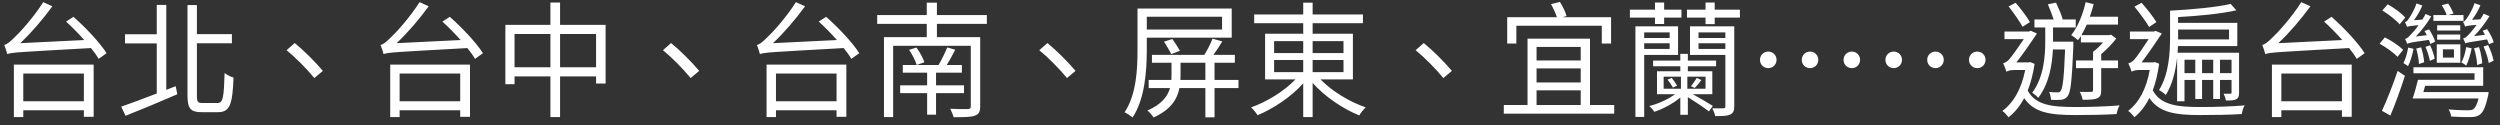 <svg width="279" height="14" viewBox="0 0 279 14" fill="none" xmlns="http://www.w3.org/2000/svg">
<rect x="0" y="0" width="279" height="14" fill="#333333" stroke="none"/>
<path d="M9.36 8.206V11.3H2.598V8.206H9.36ZM1.548 13.064H2.598V12.308H9.36V13.036H10.452V7.212H1.548V13.064ZM7.372 2.41C8.044 3.012 8.758 3.74 9.402 4.468L2.262 4.818C3.494 3.656 4.74 2.214 5.846 0.702L4.824 0.24C3.732 1.976 2.108 3.74 1.604 4.188C1.142 4.65 0.778 4.958 0.47 5.014C0.582 5.294 0.764 5.812 0.806 6.036C1.352 5.84 2.164 5.812 10.158 5.364C10.508 5.798 10.802 6.204 11.012 6.568L11.894 5.938C11.166 4.776 9.556 3.068 8.198 1.878L7.372 2.41ZM18.558 10.026V0.548H17.494V3.824H13.952V4.846H17.494V10.432C15.982 11.02 14.54 11.552 13.532 11.902L14.008 12.924C15.618 12.294 17.788 11.384 19.79 10.516L19.608 9.62L18.558 10.026ZM22.604 11.496C22.072 11.496 21.974 11.37 21.974 10.67V4.832H25.88V3.81H21.974V0.562H20.924V10.656C20.924 12.112 21.274 12.518 22.478 12.518H24.354C25.698 12.518 25.95 11.524 26.062 8.654C25.768 8.584 25.348 8.374 25.068 8.15C24.984 10.824 24.9 11.496 24.27 11.496H22.604ZM35.078 8.71L36.03 7.912C35.162 6.876 33.888 5.616 32.894 4.804L31.984 5.602C32.978 6.414 34.168 7.604 35.078 8.71ZM51.36 8.206V11.3H44.598V8.206H51.36ZM43.548 13.064H44.598V12.308H51.36V13.036H52.452V7.212H43.548V13.064ZM49.372 2.41C50.044 3.012 50.758 3.74 51.402 4.468L44.262 4.818C45.494 3.656 46.74 2.214 47.846 0.702L46.824 0.24C45.732 1.976 44.108 3.74 43.604 4.188C43.142 4.65 42.778 4.958 42.47 5.014C42.582 5.294 42.764 5.812 42.806 6.036C43.352 5.84 44.164 5.812 52.158 5.364C52.508 5.798 52.802 6.204 53.012 6.568L53.894 5.938C53.166 4.776 51.556 3.068 50.198 1.878L49.372 2.41ZM62.504 7.506V3.796H66.522V7.506H62.504ZM57.422 7.506V3.796H61.426V7.506H57.422ZM62.504 2.774V0.282H61.426V2.774H56.4V9.396H57.422V8.528H61.426V13.064H62.504V8.528H66.522V9.326H67.586V2.774H62.504ZM77.078 8.71L78.03 7.912C77.162 6.876 75.888 5.616 74.894 4.804L73.984 5.602C74.978 6.414 76.168 7.604 77.078 8.71ZM93.36 8.206V11.3H86.598V8.206H93.36ZM85.548 13.064H86.598V12.308H93.36V13.036H94.452V7.212H85.548V13.064ZM91.372 2.41C92.044 3.012 92.758 3.74 93.402 4.468L86.262 4.818C87.494 3.656 88.74 2.214 89.846 0.702L88.824 0.24C87.732 1.976 86.108 3.74 85.604 4.188C85.142 4.65 84.778 4.958 84.47 5.014C84.582 5.294 84.764 5.812 84.806 6.036C85.352 5.84 86.164 5.812 94.158 5.364C94.508 5.798 94.802 6.204 95.012 6.568L95.894 5.938C95.166 4.776 93.556 3.068 92.198 1.878L91.372 2.41ZM101.452 5.56C101.802 6.078 102.166 6.778 102.306 7.254L103.16 6.946C103.02 6.484 102.642 5.812 102.278 5.308L101.452 5.56ZM107.584 10.39V9.522H104.462V8.108H107.346V7.254H105.652C105.974 6.764 106.296 6.134 106.604 5.546L105.708 5.294C105.484 5.868 105.078 6.694 104.742 7.254H100.752V8.108H103.468V9.522H100.458V10.39H103.468V12.798H104.462V10.39H107.584ZM110.132 2.662V1.682H104.56V0.296H103.426V1.682H97.896V2.662H103.426V4.146H98.652V13.064H99.674V5.112H108.34V11.86C108.34 12.084 108.27 12.154 108.018 12.168C107.78 12.182 106.926 12.182 106.044 12.14C106.184 12.406 106.352 12.798 106.422 13.078C107.542 13.078 108.34 13.078 108.788 12.91C109.236 12.756 109.39 12.476 109.39 11.86V4.146H104.56V2.662H110.132ZM119.078 8.71L120.03 7.912C119.162 6.876 117.888 5.616 116.894 4.804L115.984 5.602C116.978 6.414 118.168 7.604 119.078 8.71ZM136.382 1.864V3.292H127.982V1.864H136.382ZM137.46 4.202V0.954H126.946V5.56C126.946 7.688 126.834 10.53 125.504 12.532C125.756 12.644 126.204 12.938 126.4 13.106C127.786 11.006 127.982 7.842 127.982 5.56V4.202H137.46ZM131.678 5.672C131.496 5.336 131.132 4.762 130.838 4.356L129.9 4.65C130.194 5.084 130.53 5.672 130.712 6.036L131.678 5.672ZM131.734 8.92C131.748 8.738 131.748 8.57 131.748 8.388V7.002H134.52V8.92H131.734ZM138.216 8.92H135.542V7.002H137.81V6.12H135.416C135.752 5.658 136.102 5.126 136.41 4.622L135.318 4.314C135.122 4.832 134.758 5.56 134.408 6.12H128.556V7.002H130.74V8.374C130.74 8.556 130.74 8.738 130.726 8.92H128.192V9.83H130.572C130.306 10.754 129.648 11.636 128.052 12.336C128.276 12.504 128.598 12.882 128.738 13.106C130.67 12.238 131.384 11.062 131.622 9.83H134.52V13.092H135.542V9.83H138.216V8.92ZM142.192 6.694H145.44V8.052H142.192V6.694ZM142.192 4.594H145.44V5.924H142.192V4.594ZM149.934 4.594V5.924H146.49V4.594H149.934ZM149.934 8.052H146.49V6.694H149.934V8.052ZM150.984 8.864V3.768H146.49V2.592H152.104V1.612H146.49V0.296H145.44V1.612H139.966V2.592H145.44V3.768H141.184V8.864H144.572C143.326 10.166 141.38 11.37 139.616 11.986C139.868 12.196 140.176 12.588 140.344 12.854C142.122 12.126 144.11 10.796 145.44 9.298V13.064H146.49V9.256C147.834 10.768 149.878 12.154 151.698 12.882C151.852 12.588 152.174 12.196 152.426 11.986C150.634 11.384 148.646 10.18 147.372 8.864H150.984ZM161.078 8.71L162.03 7.912C161.162 6.876 159.888 5.616 158.894 4.804L157.984 5.602C158.978 6.414 160.168 7.604 161.078 8.71ZM169.226 2.872H178.76V4.86H179.796V1.92H174.378L174.826 1.794C174.714 1.36 174.406 0.702 174.084 0.212L173.09 0.464C173.342 0.912 173.622 1.5 173.748 1.92H168.204V4.86H169.226V2.872ZM171.48 10.082H176.408V11.72H171.48V10.082ZM176.408 5.238V6.75H171.48V5.238H176.408ZM176.408 9.2H171.48V7.632H176.408V9.2ZM177.444 11.72V4.314H170.472V11.72H167.826V12.686H180.146V11.72H177.444ZM184.696 2.676H185.718V1.962H187.65V1.08H185.718V0.282H184.696V1.08H181.896V1.962H184.696V2.676ZM186.334 3.614V4.244H183.492V3.614H186.334ZM183.492 5.462V4.832H186.334V5.462H183.492ZM187.272 6.134V2.942H182.512V13.05H183.492V6.134H187.272ZM189.134 9.816C189.358 9.592 189.624 9.284 189.876 8.934L189.358 8.696C189.218 8.934 188.938 9.354 188.714 9.62L189.134 9.816ZM186.096 8.878C186.306 9.144 186.572 9.536 186.698 9.774L187.16 9.564C187.034 9.326 186.768 8.948 186.572 8.696L186.096 8.878ZM185.662 8.556H187.594V9.9H185.662V8.556ZM190.338 9.9H188.308V8.556H190.338V9.9ZM191.15 11.818C190.828 11.608 189.666 10.922 188.924 10.516H191.094V7.954H188.364V7.394H191.514V6.764H188.364V6.008H187.524V6.764H184.486V7.394H187.524V7.954H184.92V10.516H186.936C186.166 11.076 185.046 11.594 184.052 11.832C184.248 11.986 184.5 12.28 184.626 12.476C185.62 12.154 186.74 11.538 187.524 10.88V12.812H188.364V10.838C189.092 11.286 190.296 12.098 190.716 12.434L191.15 11.818ZM189.554 5.462V4.832H192.55V5.462H189.554ZM192.55 3.614V4.244H189.554V3.614H192.55ZM193.544 2.942H188.602V6.134H192.55V11.86C192.55 12.028 192.494 12.084 192.34 12.084C192.172 12.098 191.654 12.098 191.094 12.084C191.22 12.322 191.374 12.7 191.416 12.952C192.214 12.952 192.746 12.952 193.082 12.784C193.418 12.63 193.544 12.378 193.544 11.86V2.942ZM191.36 1.08V0.282H190.338V1.08H188.266V1.962H190.338V2.69H191.36V1.962H194.174V1.08H191.36ZM197.338 5.756C196.82 5.756 196.414 6.162 196.414 6.68C196.414 7.198 196.82 7.604 197.338 7.604C197.856 7.604 198.262 7.198 198.262 6.68C198.262 6.162 197.856 5.756 197.338 5.756ZM202 5.756C201.482 5.756 201.076 6.162 201.076 6.68C201.076 7.198 201.482 7.604 202 7.604C202.518 7.604 202.924 7.198 202.924 6.68C202.924 6.162 202.518 5.756 202 5.756ZM206.662 5.756C206.144 5.756 205.738 6.162 205.738 6.68C205.738 7.198 206.144 7.604 206.662 7.604C207.18 7.604 207.586 7.198 207.586 6.68C207.586 6.162 207.18 5.756 206.662 5.756ZM211.338 5.756C210.82 5.756 210.414 6.162 210.414 6.68C210.414 7.198 210.82 7.604 211.338 7.604C211.856 7.604 212.262 7.198 212.262 6.68C212.262 6.162 211.856 5.756 211.338 5.756ZM216 5.756C215.482 5.756 215.076 6.162 215.076 6.68C215.076 7.198 215.482 7.604 216 7.604C216.518 7.604 216.924 7.198 216.924 6.68C216.924 6.162 216.518 5.756 216 5.756ZM220.662 5.756C220.144 5.756 219.738 6.162 219.738 6.68C219.738 7.198 220.144 7.604 220.662 7.604C221.18 7.604 221.586 7.198 221.586 6.68C221.586 6.162 221.18 5.756 220.662 5.756ZM232.226 4.734H234.704C234.368 5.112 233.962 5.518 233.584 5.784V6.75H231.68V7.604H233.584V10.068C233.584 10.208 233.542 10.25 233.374 10.25C233.206 10.264 232.688 10.264 232.1 10.25C232.24 10.502 232.38 10.866 232.422 11.132C233.206 11.132 233.724 11.118 234.046 10.964C234.41 10.81 234.494 10.558 234.494 10.082V7.604H236.37V6.75H234.494V6.036C235.082 5.546 235.712 4.902 236.174 4.3L235.586 3.866L235.418 3.922H232.282C232.492 3.572 232.688 3.166 232.884 2.746H236.37V1.864H233.22C233.388 1.416 233.528 0.926 233.654 0.464L232.758 0.24C232.45 1.626 231.876 3.012 231.148 3.922C231.372 4.048 231.722 4.328 231.904 4.482C232.016 4.342 232.128 4.188 232.226 4.02V4.734ZM228.25 4.594C228.25 6.274 228.096 8.598 226.794 10.348C227.004 10.474 227.312 10.74 227.466 10.922C228.684 9.326 229.02 7.254 229.104 5.518H230.462C230.35 8.696 230.196 9.858 229.972 10.138C229.888 10.292 229.776 10.32 229.622 10.306C229.454 10.306 229.09 10.306 228.684 10.264C228.796 10.502 228.88 10.866 228.908 11.146C229.342 11.16 229.762 11.16 230.028 11.132C230.336 11.09 230.56 10.992 230.756 10.726C231.092 10.292 231.232 8.976 231.386 5.084V4.65H229.118V4.608V3.068H231.652V2.172H230.084L230.196 2.144C230.056 1.654 229.734 0.884 229.454 0.296L228.544 0.478C228.754 1.01 229.034 1.682 229.188 2.172H227.046V3.068H228.25V4.594ZM226.542 2.466C226.22 1.892 225.534 0.996 224.946 0.31L224.162 0.716C224.708 1.416 225.394 2.382 225.716 2.984L226.542 2.466ZM226.584 6.932L226.416 6.96H225.03C225.786 6.022 226.78 4.552 227.326 3.74L226.626 3.432L226.43 3.516H223.7V4.37H225.856C225.282 5.224 224.498 6.33 224.204 6.652C223.966 6.904 223.756 7.002 223.546 7.058C223.658 7.268 223.854 7.758 223.924 8.01C224.036 7.898 224.4 7.814 224.75 7.814H226.01C225.59 9.956 224.68 11.51 223.462 12.378C223.672 12.518 224.008 12.882 224.148 13.092C224.82 12.574 225.422 11.86 225.898 10.95C226.99 12.56 228.74 12.84 231.624 12.84C233.15 12.84 234.9 12.812 236.216 12.728C236.258 12.448 236.398 11.986 236.552 11.762C235.138 11.888 233.108 11.944 231.638 11.944C228.95 11.944 227.186 11.734 226.29 10.11C226.626 9.256 226.892 8.262 227.06 7.128L226.584 6.932ZM248.76 3.292V4.398H243.076V4.16V3.292H248.76ZM244.994 6.666V8.164H243.79V6.666H244.994ZM249.04 8.164H247.752V6.666H249.04V8.164ZM245.75 8.164V6.666H246.996V8.164H245.75ZM242.964 11.3H243.79V8.92H244.994V11.048H245.75V8.92H246.996V11.048H247.752V8.92H249.04V10.32C249.04 10.432 249.012 10.46 248.914 10.46H248.158C248.27 10.684 248.382 10.992 248.41 11.216C248.942 11.216 249.306 11.216 249.558 11.076C249.824 10.936 249.88 10.726 249.88 10.32V5.882H243.02C243.034 5.63 243.048 5.392 243.062 5.14H249.684V2.55H243.076V1.906C245.33 1.78 247.878 1.542 249.572 1.15L248.942 0.436C247.374 0.814 244.532 1.066 242.18 1.192V4.146C242.18 5.882 242.054 8.29 240.948 10.054C241.158 10.152 241.536 10.432 241.704 10.6C242.46 9.41 242.81 7.856 242.964 6.414V11.3ZM240.654 2.466C240.304 1.878 239.604 0.996 239.002 0.31L238.204 0.744C238.778 1.444 239.506 2.424 239.842 3.012L240.654 2.466ZM240.5 6.932L240.318 6.96H239.002C239.73 6.022 240.696 4.566 241.256 3.74L240.57 3.446L240.388 3.516H237.7V4.37H239.786C239.226 5.224 238.484 6.344 238.176 6.666C237.938 6.918 237.728 7.016 237.518 7.072C237.63 7.282 237.826 7.758 237.896 8.01C237.994 7.898 238.372 7.814 238.694 7.814H239.912C239.534 9.956 238.666 11.496 237.504 12.378C237.728 12.504 238.05 12.882 238.204 13.078C238.848 12.56 239.408 11.846 239.87 10.936C240.962 12.56 242.712 12.84 245.582 12.84C247.108 12.84 248.872 12.812 250.174 12.728C250.23 12.448 250.342 11.986 250.51 11.762C249.082 11.888 247.052 11.944 245.582 11.944C242.908 11.944 241.13 11.706 240.248 10.082C240.57 9.228 240.808 8.234 240.962 7.114L240.5 6.932ZM261.36 8.206V11.3H254.598V8.206H261.36ZM253.548 13.064H254.598V12.308H261.36V13.036H262.452V7.212H253.548V13.064ZM259.372 2.41C260.044 3.012 260.758 3.74 261.402 4.468L254.262 4.818C255.494 3.656 256.74 2.214 257.846 0.702L256.824 0.24C255.732 1.976 254.108 3.74 253.604 4.188C253.142 4.65 252.778 4.958 252.47 5.014C252.582 5.294 252.764 5.812 252.806 6.036C253.352 5.84 254.164 5.812 262.158 5.364C262.508 5.798 262.802 6.204 263.012 6.568L263.894 5.938C263.166 4.776 261.556 3.068 260.198 1.878L259.372 2.41ZM278.3 4.72C278.188 4.328 277.88 3.698 277.558 3.25L277.068 3.432C277.152 3.572 277.236 3.726 277.32 3.88L276.102 4.034C276.718 3.39 277.334 2.606 277.824 1.808L277.18 1.528C277.068 1.738 276.942 1.948 276.802 2.158L275.878 2.214C276.228 1.752 276.578 1.164 276.816 0.59L276.158 0.352C275.934 1.094 275.43 1.878 275.276 2.074C275.136 2.27 275.038 2.41 274.87 2.424C274.954 2.55 275.066 2.844 275.108 2.97C275.248 2.9 275.486 2.844 276.396 2.774C276.032 3.278 275.696 3.67 275.542 3.824C275.29 4.09 275.108 4.258 274.884 4.286C274.968 4.426 275.094 4.72 275.122 4.832C275.318 4.762 275.654 4.678 277.558 4.398C277.642 4.608 277.726 4.776 277.768 4.93L278.3 4.72ZM277.012 7.072C276.998 6.61 276.858 5.854 276.662 5.252L276.102 5.392C276.298 5.994 276.438 6.778 276.452 7.254L277.012 7.072ZM275.234 5.252C275.122 5.854 274.968 6.484 274.688 6.96C274.842 7.044 275.122 7.226 275.234 7.324C275.486 6.806 275.71 6.064 275.836 5.392L275.234 5.252ZM274.926 1.682H273.204L273.82 1.5C273.694 1.206 273.442 0.716 273.218 0.394L272.504 0.576C272.7 0.898 272.952 1.346 273.05 1.682H271.566V2.326H274.926V1.682ZM271.986 4.426H274.562V3.852H271.986V4.426ZM274.562 2.816H271.986V3.404H274.562V2.816ZM272.63 5.504H273.862V6.428H272.63V5.504ZM271.944 7.002H274.576V4.944H271.944V7.002ZM271.762 4.65C271.664 4.3 271.384 3.726 271.09 3.278L270.572 3.46C270.656 3.614 270.754 3.768 270.838 3.922L269.606 4.076C270.236 3.432 270.838 2.634 271.328 1.836L270.698 1.556C270.586 1.78 270.46 1.976 270.334 2.186L269.396 2.256C269.746 1.794 270.096 1.192 270.334 0.618L269.676 0.38C269.452 1.122 268.948 1.92 268.808 2.102C268.668 2.312 268.556 2.438 268.388 2.466C268.472 2.592 268.584 2.872 268.626 2.998C268.766 2.942 269.004 2.886 269.914 2.802C269.564 3.306 269.2 3.712 269.046 3.852C268.808 4.132 268.612 4.314 268.402 4.342C268.486 4.482 268.612 4.762 268.64 4.888C268.836 4.79 269.158 4.706 271.062 4.454C271.132 4.608 271.188 4.776 271.23 4.902L271.762 4.65ZM270.684 5.224C270.908 5.742 271.104 6.386 271.174 6.792L271.706 6.554C271.65 6.162 271.44 5.546 271.202 5.056L270.684 5.224ZM270.53 6.946C270.516 6.512 270.376 5.826 270.194 5.28L269.648 5.42C269.816 5.966 269.942 6.694 269.956 7.142L270.53 6.946ZM268.43 1.962C268.038 1.5 267.17 0.87 266.47 0.478L265.868 1.164C266.568 1.598 267.422 2.256 267.8 2.718L268.43 1.962ZM268.192 5.56C267.758 5.126 266.876 4.524 266.148 4.174L265.56 4.874C266.274 5.266 267.156 5.896 267.562 6.344L268.192 5.56ZM266.764 12.896C267.31 11.622 267.926 9.914 268.388 8.458L267.576 7.912C267.058 9.48 266.33 11.286 265.826 12.364L266.764 12.896ZM268.752 5.308C268.64 5.924 268.486 6.54 268.22 7.044C268.36 7.128 268.626 7.282 268.738 7.38C269.004 6.89 269.214 6.134 269.354 5.448L268.752 5.308ZM270.446 10.278C270.516 10.054 270.586 9.816 270.642 9.578H277.124V7.506H269.34V8.178H276.158V8.906H269.844C269.676 9.592 269.466 10.404 269.242 10.992H276.606C276.424 11.678 276.242 12.042 276.004 12.196C275.864 12.294 275.724 12.308 275.416 12.308C275.066 12.308 274.156 12.294 273.26 12.21C273.414 12.434 273.526 12.77 273.554 13.008C274.436 13.064 275.276 13.078 275.696 13.064C276.158 13.064 276.452 13.008 276.746 12.798C277.124 12.518 277.404 11.902 277.67 10.698C277.712 10.572 277.726 10.278 277.726 10.278H270.446ZM277.166 5.196C277.432 5.784 277.67 6.526 277.74 7.03L278.286 6.778C278.202 6.33 277.964 5.588 277.67 5.028L277.166 5.196Z" fill="white"/>
</svg>
